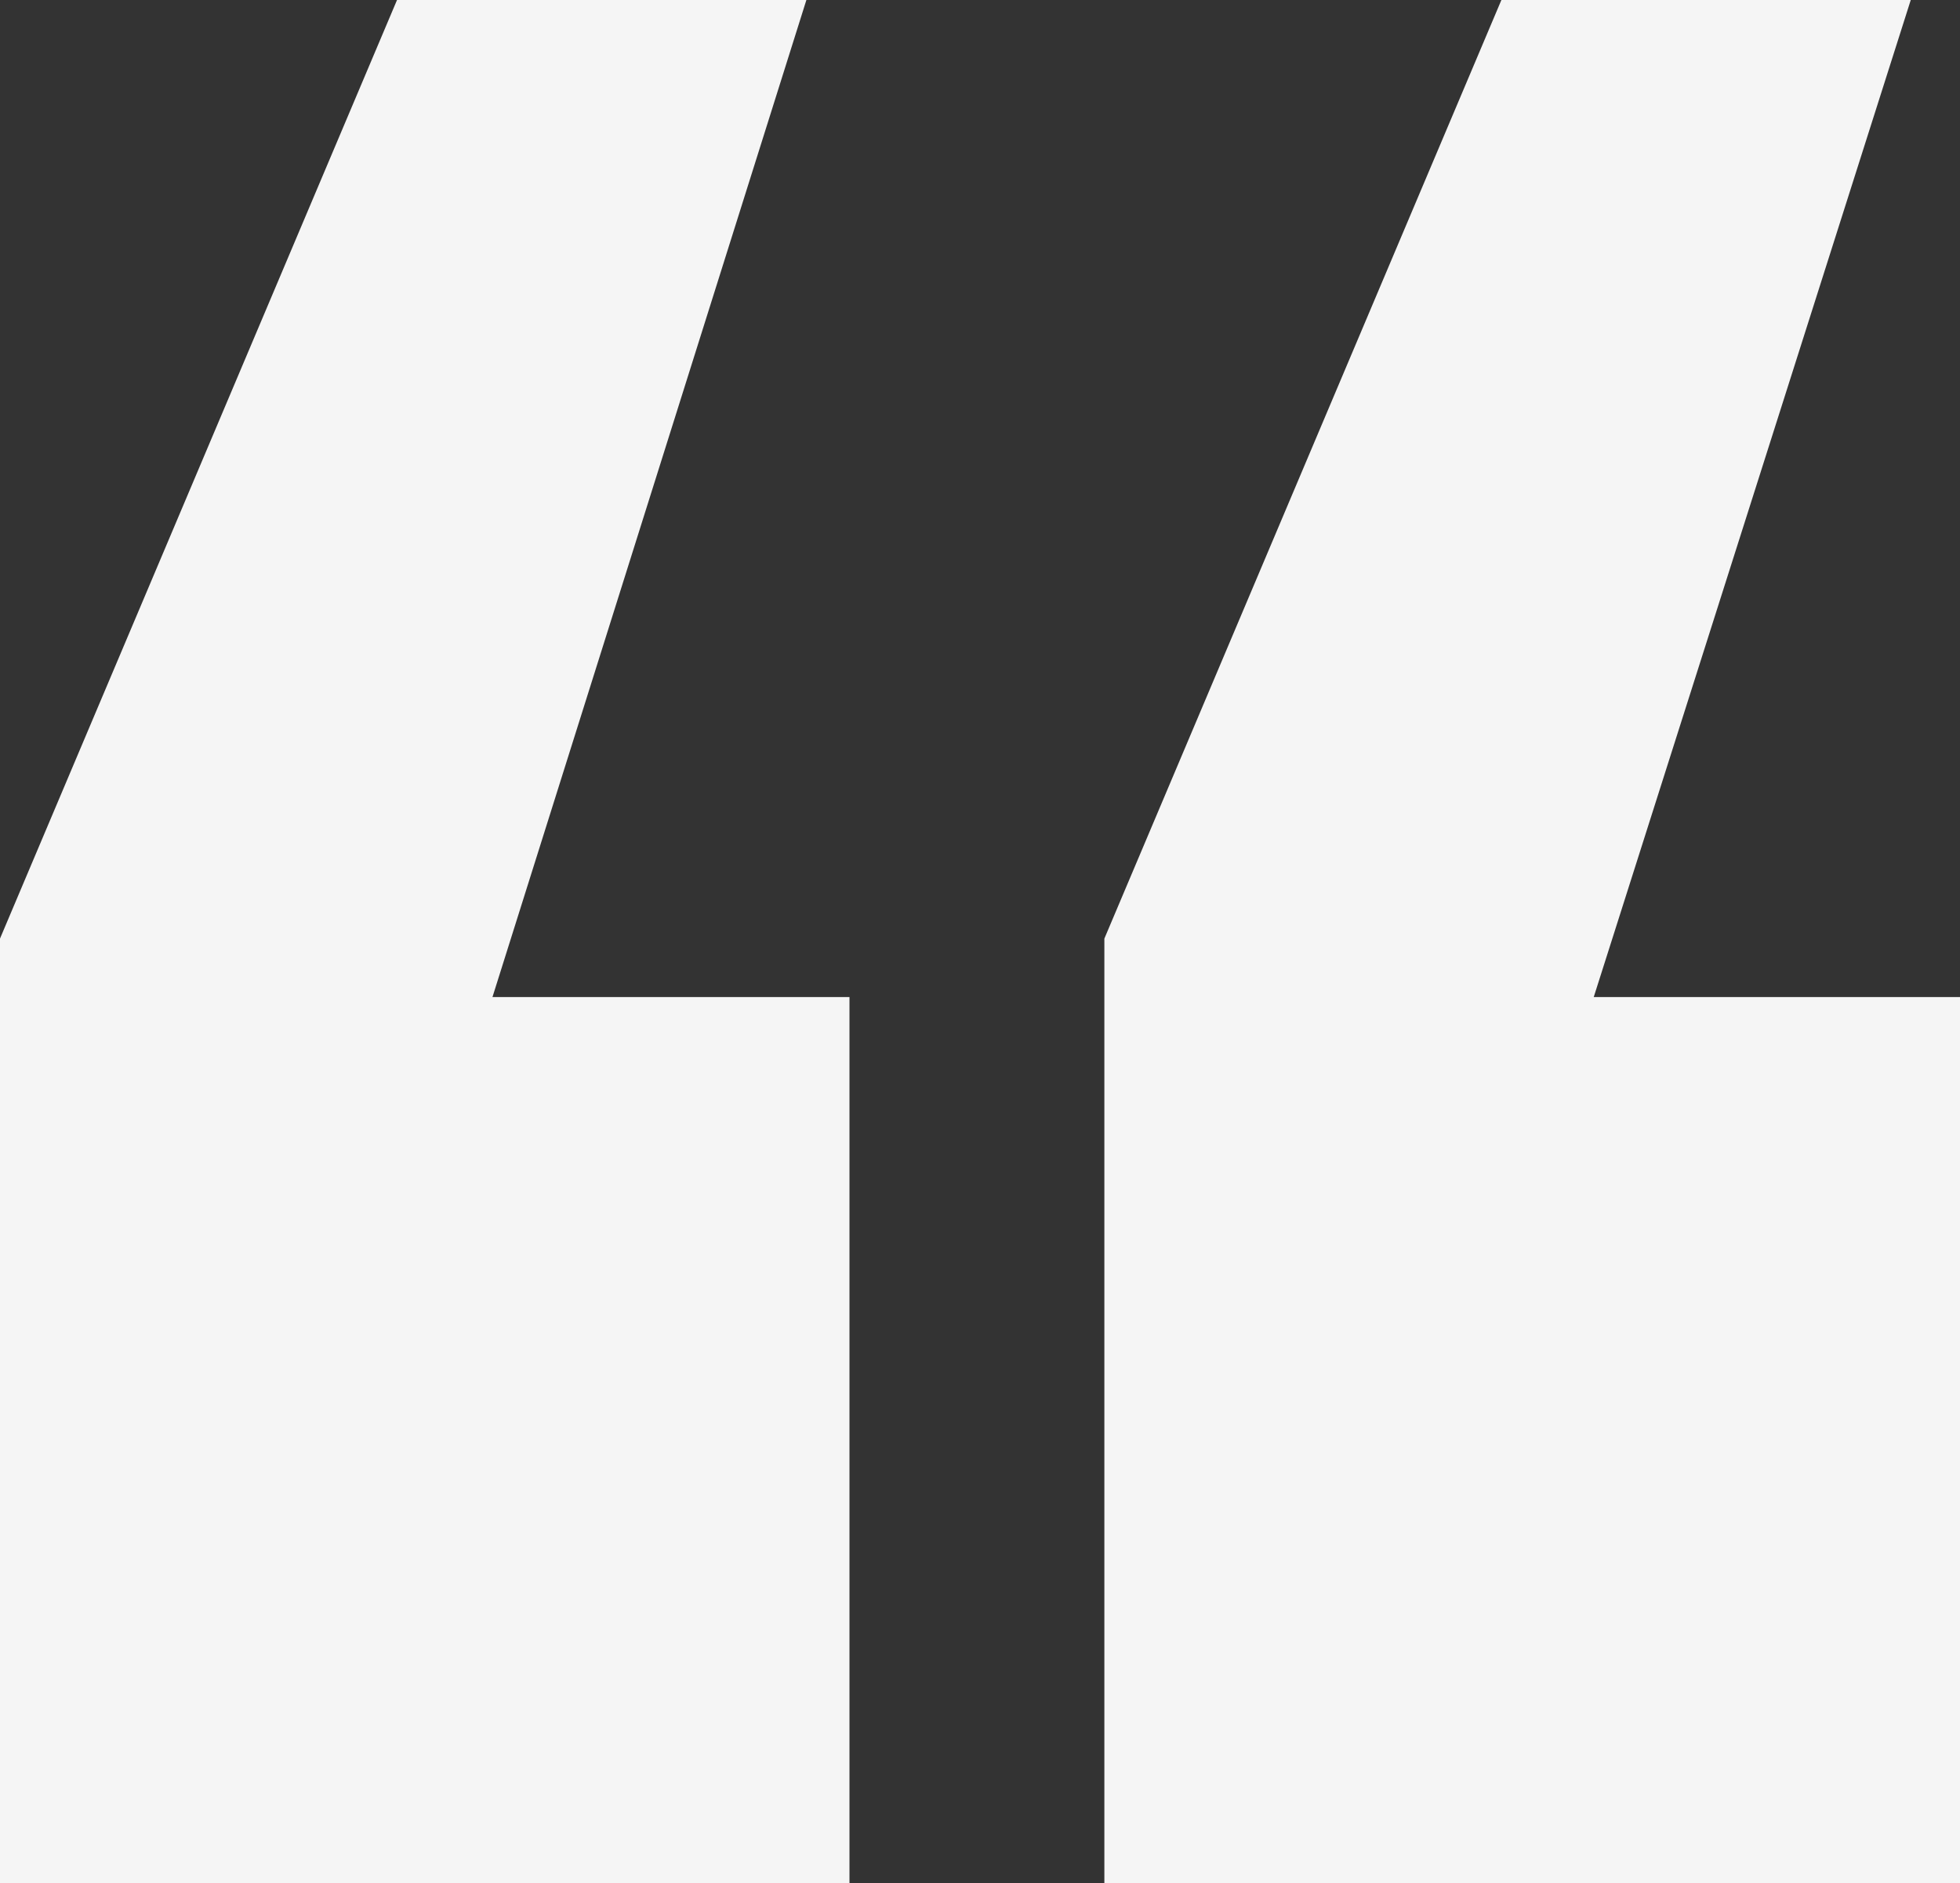 <svg xmlns="http://www.w3.org/2000/svg" width="220.346" height="211.749" viewBox="0 0 220.346 211.749">
  <rect x="0" y="0" width="220.346" height="211.749" fill="#333333" stroke="none"/>
  <path id="Path_30" data-name="Path 30" d="M.442,203.541l-35.291,112.1H5.286V415.29h-95.5V309.071l44.635-105.53Zm124.155,0-35.64,112.1h41.177V415.29H33.941V309.071l44.635-105.53Z" transform="translate(90.213 -203.541)" fill="#f5f5f5"/>
</svg>
